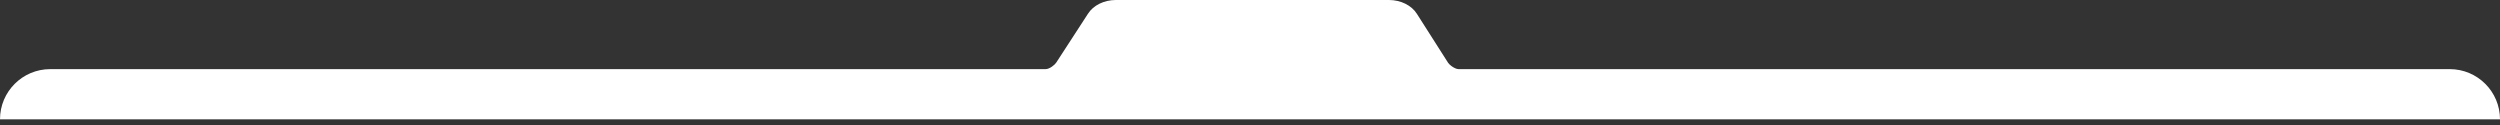 <svg width="320" height="16" viewBox="0 0 320 16" fill="none" xmlns="http://www.w3.org/2000/svg">
<rect x="0" y="0" width="320" height="16" fill="#333333" stroke="none"/>
<path d="M135.196 8.015C135.023 8.288 134.354 8.849 133.834 8.849H6.43C2.879 8.849 0 11.727 0 15.278H320C320 11.727 317.121 8.849 313.57 8.849H186.706C186.42 8.849 186.06 8.659 185.777 8.448C185.582 8.302 185.425 8.146 185.357 8.037L181.369 1.78C180.691 0.69 179.306 0 177.789 0H142.828C141.322 0 139.944 0.68 139.262 1.758L135.196 8.015Z" fill="white"/>
</svg>
